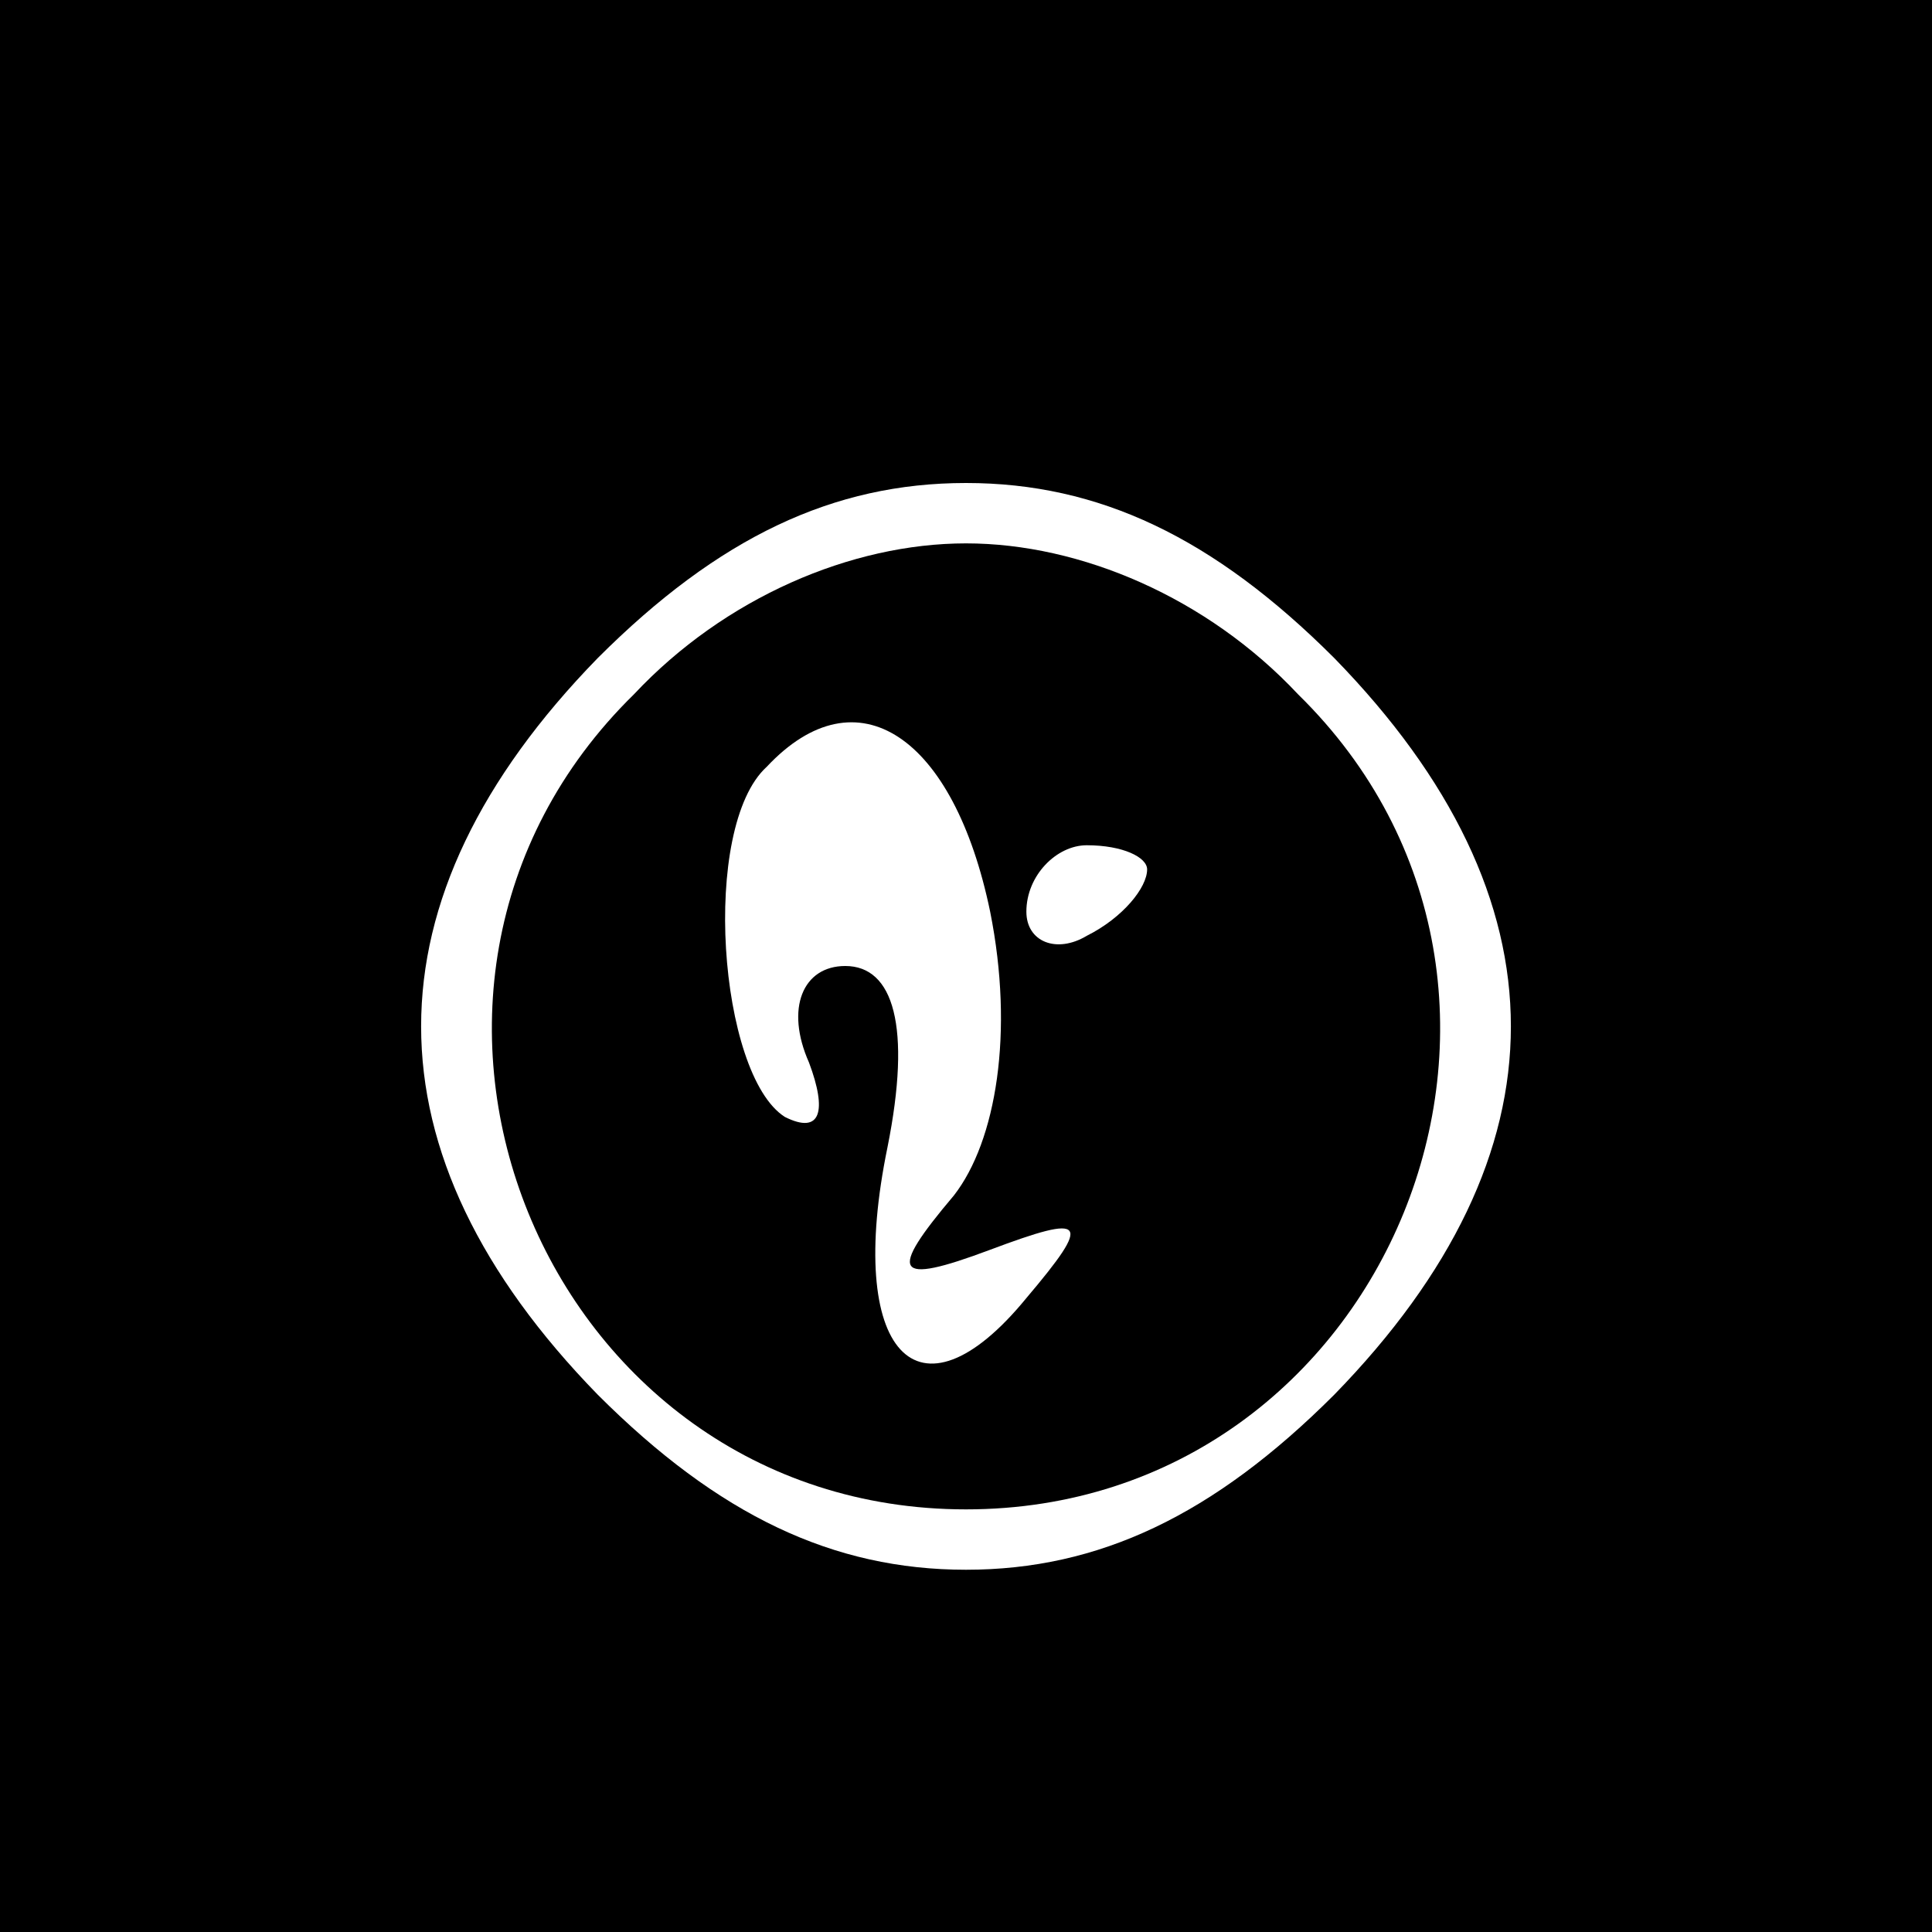 <?xml version="1.0" standalone="no"?>
<!DOCTYPE svg PUBLIC "-//W3C//DTD SVG 20010904//EN"
 "http://www.w3.org/TR/2001/REC-SVG-20010904/DTD/svg10.dtd">
<svg version="1.0" xmlns="http://www.w3.org/2000/svg"
 width="32pt" height="32pt" viewBox="0 0 32 32"
 preserveAspectRatio="xMidYMid meet">
<rect x="0" y="0" width="32" height="32" fill="#808080" stroke="none"/>
<g transform="translate(0,32) scale(0.1,-0.1)"
fill="#000000" stroke="none">
<path fill="#000000" stroke="none" d="M0 160 l0 -160 160 0 160 0 0 160 0
160 -160 0 -160 0 0 -160z"/>
<path fill="#ffffff" stroke="none" d="M221 211 c39 -40 39 -82 0 -122 -20
-20 -39 -29 -61 -29 -22 0 -41 9 -61 29 -39 40 -39 82 0 122 20 20 39 29 61
29 22 0 41 -9 61 -29z"/>
<path fill="#000000" stroke="none" d="M105 205 c-50 -49 -15 -135 55 -135 70
0 105 86 55 135 -15 16 -36 25 -55 25 -19 0 -40 -9 -55 -25z"/>
<path fill="#ffffff" stroke="none" d="M164 169 c4 -20 1 -38 -6 -47 -11 -13
-10 -15 6 -9 16 6 17 5 6 -8 -18 -22 -30 -9 -23 25 4 20 1 30 -7 30 -7 0 -10
-7 -6 -16 3 -8 2 -12 -4 -9 -11 7 -14 48 -3 58 15 16 31 5 37 -24z"/>
<path fill="#ffffff" stroke="none" d="M190 176 c0 -3 -4 -8 -10 -11 -5 -3
-10 -1 -10 4 0 6 5 11 10 11 6 0 10 -2 10 -4z"/>
</g>
</svg>

